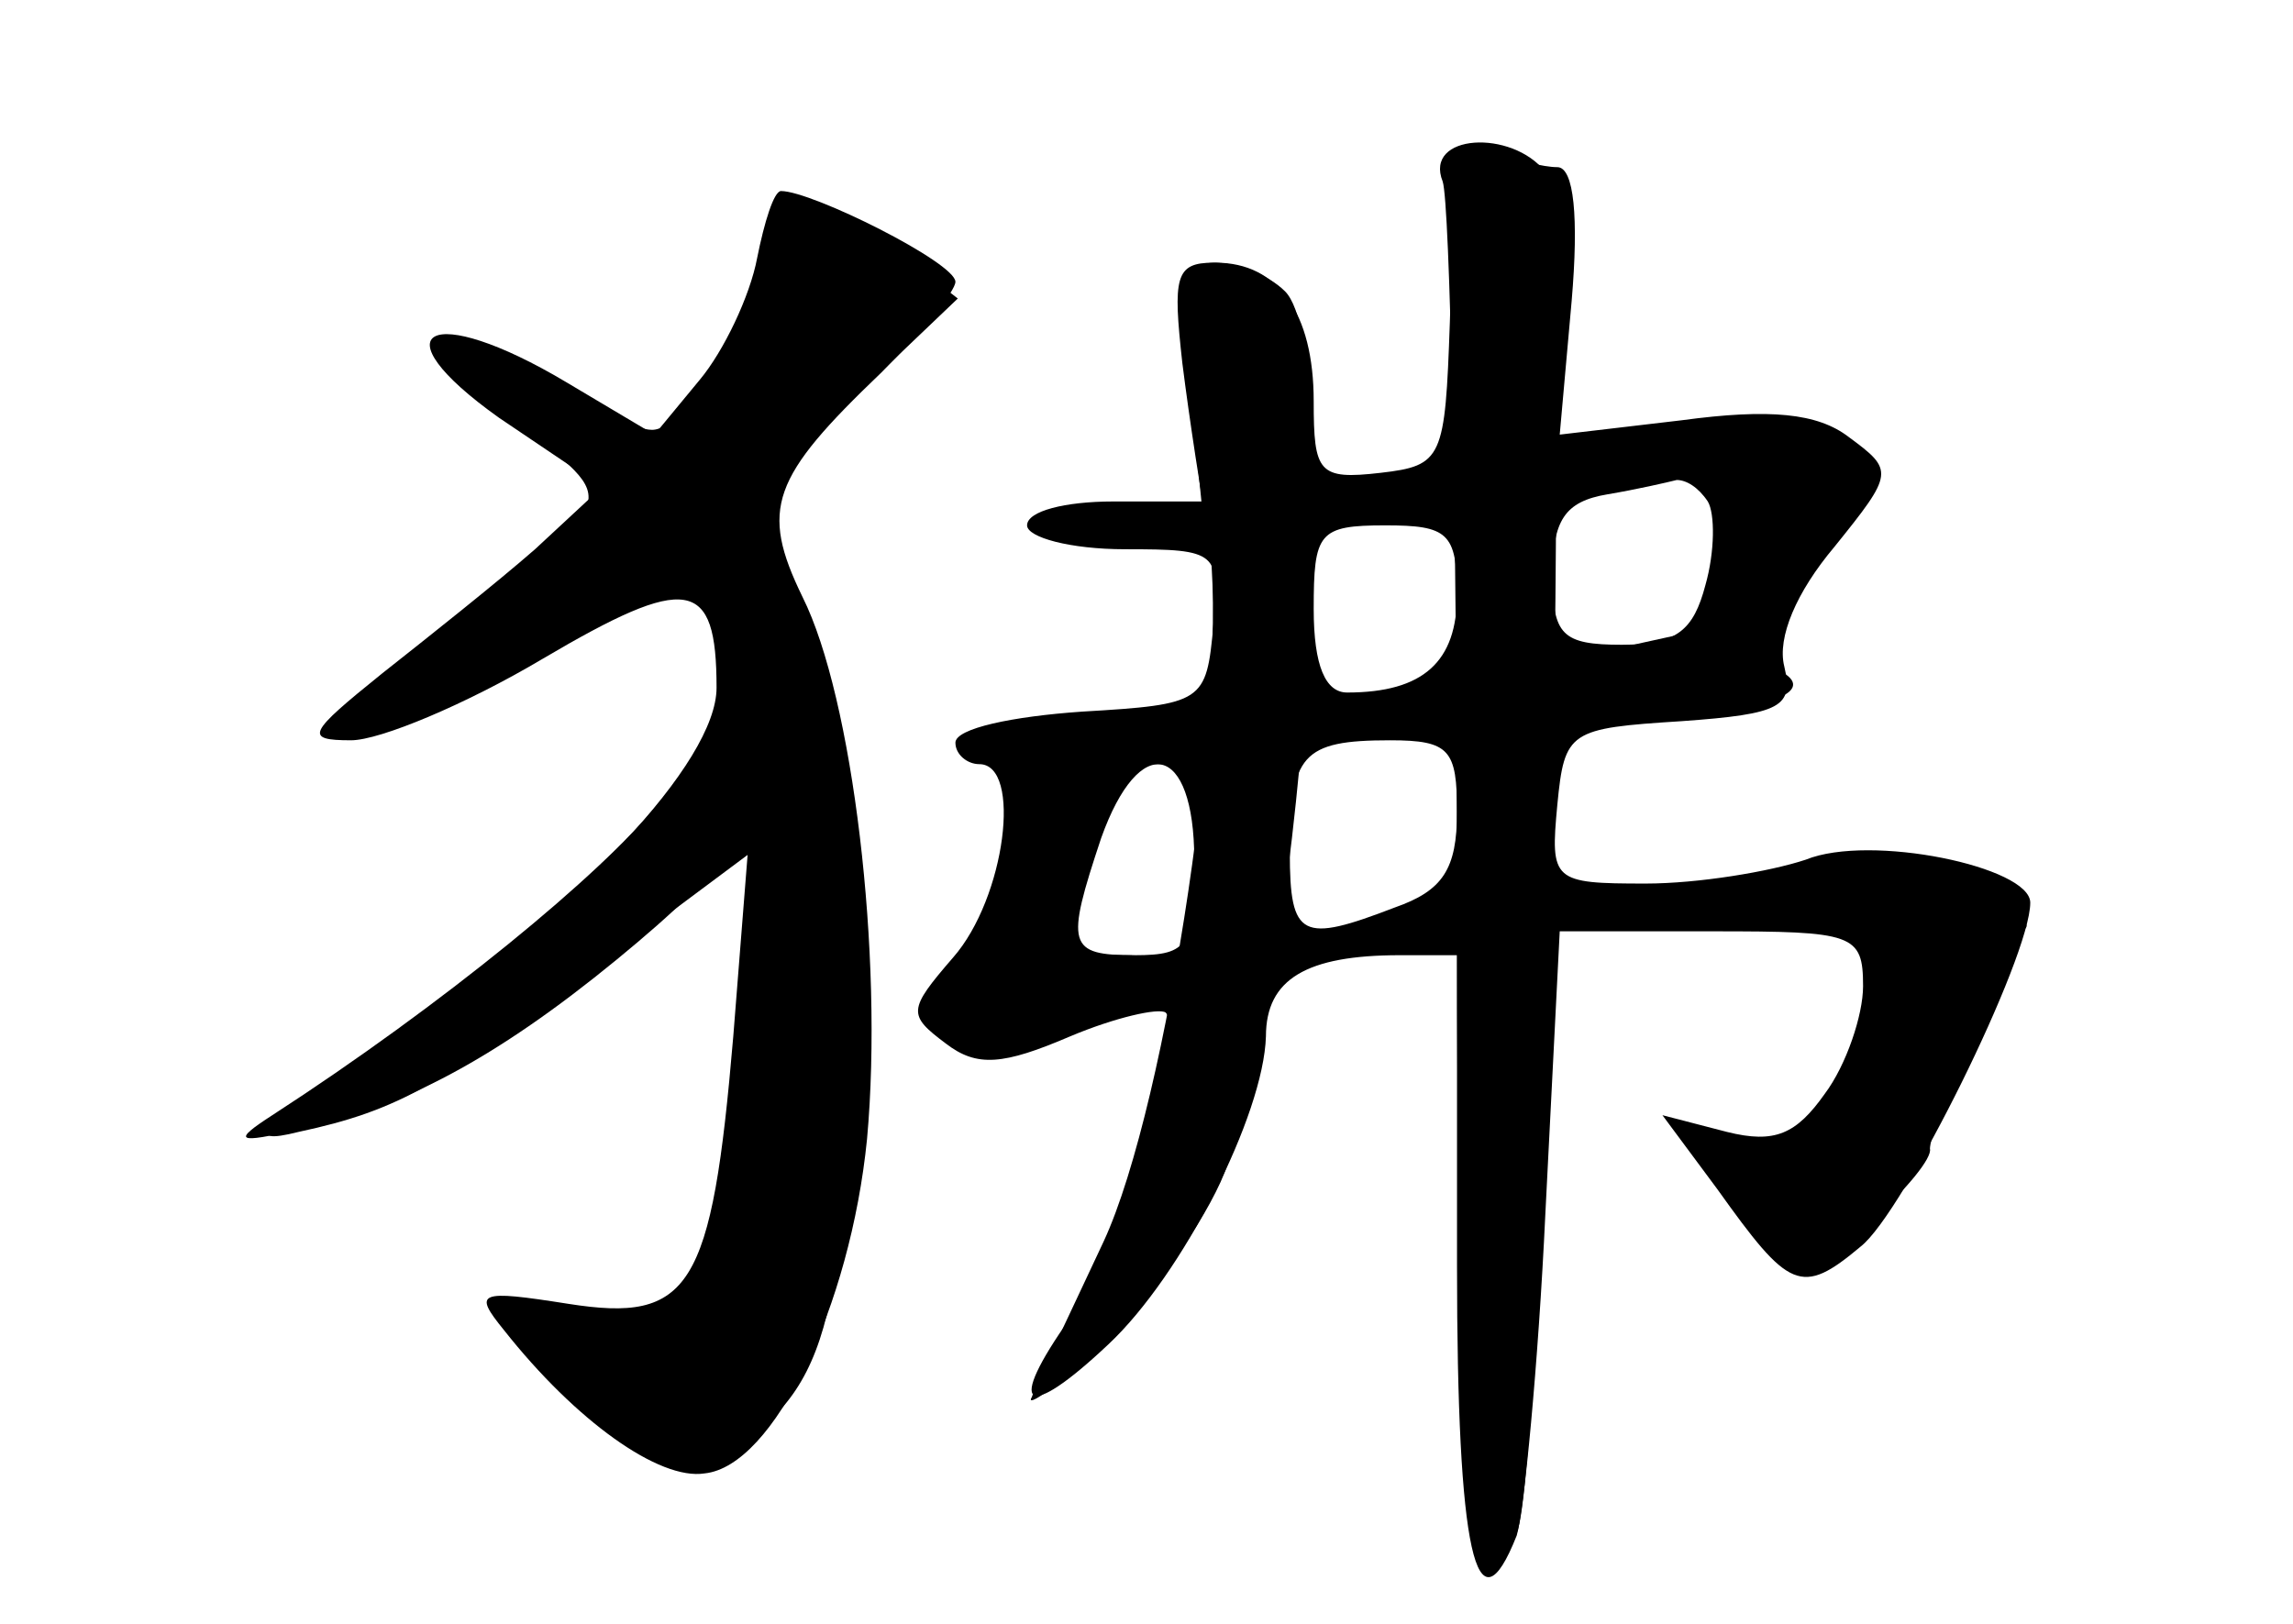 <?xml version="1.0" standalone="no"?>
<!DOCTYPE svg PUBLIC "-//W3C//DTD SVG 20010904//EN"
 "http://www.w3.org/TR/2001/REC-SVG-20010904/DTD/svg10.dtd">
<svg version="1.0" xmlns="http://www.w3.org/2000/svg"
 width="96pt" height="68pt" viewBox="0 0 96 68"
 preserveAspectRatio="xMidYMid meet">
<g transform="translate(0,68) scale(0.1,-0.1)" fill="#000000" stroke="none">
<g id="part-0" class="char-part">
  <path d="M609 614 c0 -5 -1 -36 -2 -69 -2 -57 -3 -60 -29 -63 -26 -3 -28 0
-28 30 0 37 -15 58 -41 58 -13 0 -15 -8 -11 -50 l5 -50 -37 0 c-20 0 -36 -4
-36 -10 0 -5 18 -10 41 -10 39 0 40 -1 37 -32 -3 -32 -4 -33 -55 -36 -29 -2
-53 -7 -53 -13 0 -5 5 -9 10 -9 18 0 11 -56 -11 -81 -19 -22 -19 -24 -3 -36
13 -10 24 -9 52 3 19 8 37 12 40 10 9 -9 -19 -99 -40 -128 -27 -38 -19 -44 16
-11 31 29 65 96 66 129 0 24 17 34 56 34 l24 0 0 -130 c0 -120 8 -156 25 -113
3 10 9 71 12 135 l6 118 64 0 c59 0 63 -1 63 -23 0 -12 -7 -33 -16 -45 -12
-17 -21 -21 -41 -16 l-27 7 23 -31 c30 -42 35 -45 60 -24 18 14 71 121 71 144
0 15 -67 29 -94 18 -15 -5 -45 -10 -67 -10 -39 0 -40 1 -37 33 3 31 5 32 52
35 42 3 47 6 43 23 -3 12 5 31 21 50 25 31 25 32 6 46 -13 10 -33 12 -70 7
l-51 -6 5 56 c3 35 1 56 -6 56 -6 0 -17 3 -26 6 -9 3 -16 2 -17 -2z m106 -144
c3 -5 3 -21 -1 -35 -5 -19 -12 -25 -35 -25 -25 0 -29 4 -29 29 0 23 5 31 23
34 12 2 25 5 29 6 4 0 9 -3 13 -9z m-105 -39 c0 -28 -14 -41 -46 -41 -9 0 -14
11 -14 35 0 32 2 35 30 35 26 0 30 -3 30 -29z m0 -91 c0 -24 -6 -33 -26 -40
-39 -15 -44 -13 -44 23 0 41 5 47 42 47 25 0 28 -4 28 -30z m-110 -20 c0 -36
-2 -40 -25 -40 -28 0 -29 4 -14 49 16 45 39 40 39 -9z"/>
  <path d="M317 572 c-3 -16 -14 -39 -24 -51 l-19 -23 -37 22 c-57 34 -80 22
-28 -15 l43 -29 -28 -26 c-16 -14 -45 -37 -64 -52 -31 -25 -33 -28 -13 -28 12
0 48 15 80 34 61 36 73 34 73 -12 0 -31 -58 -93 -140 -149 -51 -35 -59 -43
-35 -37 42 9 61 20 129 72 l59 44 -6 -76 c-9 -106 -18 -120 -69 -112 -38 6
-40 5 -27 -11 30 -38 65 -63 84 -60 29 3 61 70 68 140 7 77 -6 185 -27 227
-18 37 -13 50 33 94 17 17 31 34 31 38 0 8 -60 38 -73 38 -3 0 -7 -13 -10 -28z"/>
</g>
<g id="part-1" class="char-part">
  <path d="M320 574 c0 -23 -32 -74 -47 -74 -7 0 -27 9 -45 20 -51 31 -57 23
-13 -15 45 -39 50 -27 -41 -103 -31 -27 -34 -32 -15 -26 13 3 46 20 74 36 60
35 67 30 78 -47 8 -58 -2 -203 -16 -225 -4 -7 -23 -10 -46 -8 -22 2 -39 2 -39
1 0 -1 16 -18 35 -38 30 -29 39 -33 55 -25 46 24 55 57 55 190 0 108 -3 131
-21 168 l-22 42 45 43 44 42 -22 17 c-27 22 -59 23 -59 2z"/>
</g>
<g id="part-2" class="char-part">
  <path d="M276 344 c-24 -30 -91 -85 -162 -131 -17 -11 -15 -12 11 -6 42 8 83
30 133 71 50 41 62 60 53 84 -5 15 -11 12 -35 -18z"/>
</g>
<g id="part-3" class="char-part">
  <path d="M495 528 c3 -24 8 -56 11 -73 9 -60 -17 -237 -44 -295 -14 -30 -28
-59 -30 -65 -3 -5 10 4 28 20 18 17 41 48 51 70 33 75 53 347 27 373 -7 7 -20
12 -30 12 -16 0 -17 -6 -13 -42z"/>
</g>
<g id="part-4" class="char-part">
  <path d="M604 604 c3 -9 6 -144 6 -300 0 -262 5 -315 25 -266 12 28 23 555 12
570 -14 18 -51 16 -43 -4z"/>
</g>
<g id="part-5" class="char-part">
  <path d="M695 491 c11 -5 27 -6 35 -4 13 4 13 3 1 -5 -13 -9 -13 -13 0 -28 12
-15 12 -17 0 -9 -11 6 -13 4 -8 -8 5 -13 -1 -18 -21 -23 -42 -9 -49 -12 -27
-14 l20 -1 -20 -9 c-15 -6 -7 -8 28 -8 44 1 62 11 35 20 -9 3 -4 16 15 41 15
21 25 42 22 47 -3 6 -27 10 -53 9 -34 0 -41 -3 -27 -8z"/>
  <path d="M539 470 c-6 -4 1 -7 15 -7 14 0 26 3 26 7 0 3 -7 7 -15 7 -8 0 -19
-4 -26 -7z"/>
  <path d="M566 379 c6 -11 42 -10 69 1 15 6 7 8 -27 8 -26 0 -45 -4 -42 -9z"/>
  <path d="M424 369 c-2 -4 0 -10 6 -14 5 -3 10 -13 10 -21 0 -8 -4 -12 -10 -9
-5 3 -7 0 -5 -7 3 -8 -4 -24 -16 -37 -34 -37 -10 -48 48 -23 48 21 48 21 15
22 -30 0 -33 2 -26 23 4 12 7 30 6 40 0 13 7 17 30 17 17 0 29 2 26 5 -9 9
-79 12 -84 4z"/>
  <path d="M773 303 c9 -11 17 -29 17 -40 0 -12 3 -23 8 -26 4 -2 2 -2 -5 -1
-11 3 -28 -23 -25 -38 1 -4 -13 -5 -31 -1 l-32 6 28 -28 27 -28 25 23 c13 12
24 25 23 29 0 3 5 22 13 41 7 19 12 38 11 43 -1 4 4 7 11 7 21 1 -23 22 -56
27 -31 5 -31 4 -14 -14z"/>
  <path d="M728 303 c7 -3 16 -2 19 1 4 3 -2 6 -13 5 -11 0 -14 -3 -6 -6z"/>
  <path d="M608 293 c6 -2 18 -2 25 0 6 3 1 5 -13 5 -14 0 -19 -2 -12 -5z"/>
</g>
</g>
</svg>